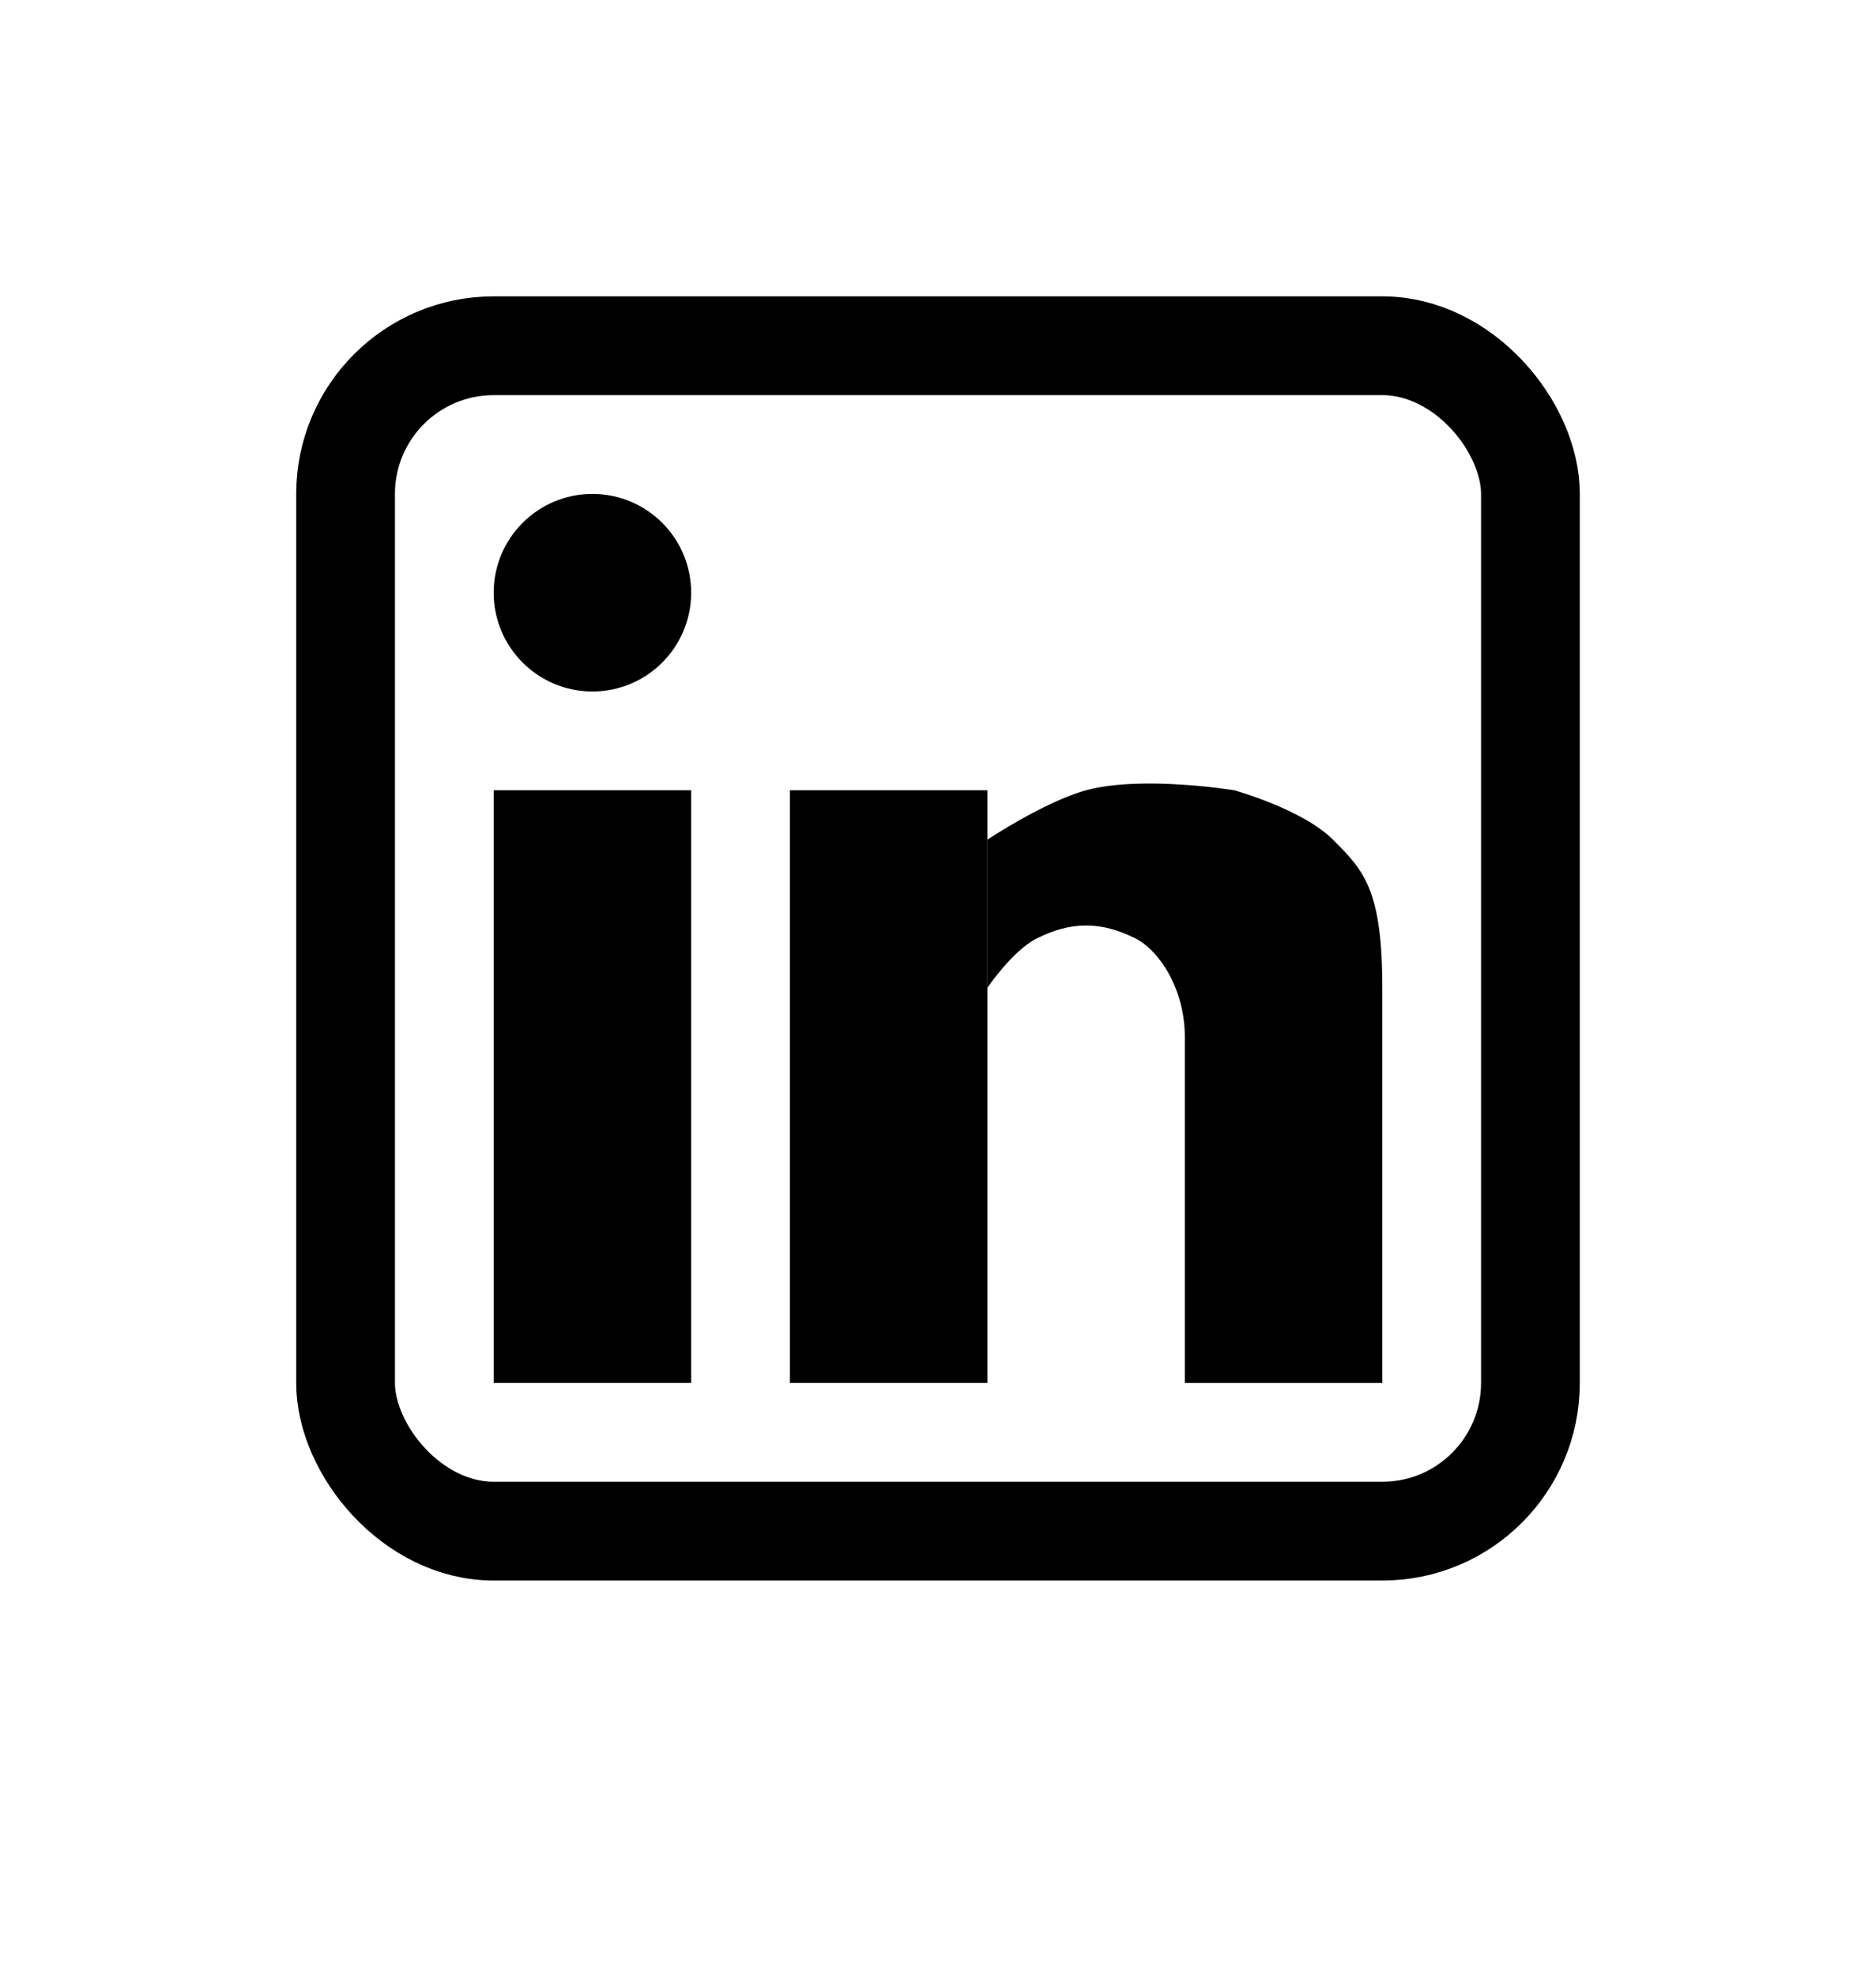 <svg width="19" height="20" viewBox="0 0 19 20" fill="none" xmlns="http://www.w3.org/2000/svg">
<rect x="3.5" y="3.5" width="12" height="12" rx="1.5" stroke="black"/>
<rect x="5" y="8" width="2" height="6" fill="black"/>
<rect x="8" y="8" width="2" height="6" fill="black"/>
<path d="M12 10.5C12 9.999 11.731 9.615 11.5 9.5C11.151 9.325 10.849 9.325 10.5 9.5C10.253 9.624 10 10 10 10V8.5C10 8.5 10.579 8.115 11 8C11.565 7.846 12.5 8 12.5 8C12.5 8 13.191 8.191 13.5 8.5C13.809 8.809 14 9 14 10C14 11 14 14 14 14H12C12 14 12 11 12 10.5Z" fill="black"/>
<circle cx="6" cy="6" r="1" fill="black"/>
</svg>
